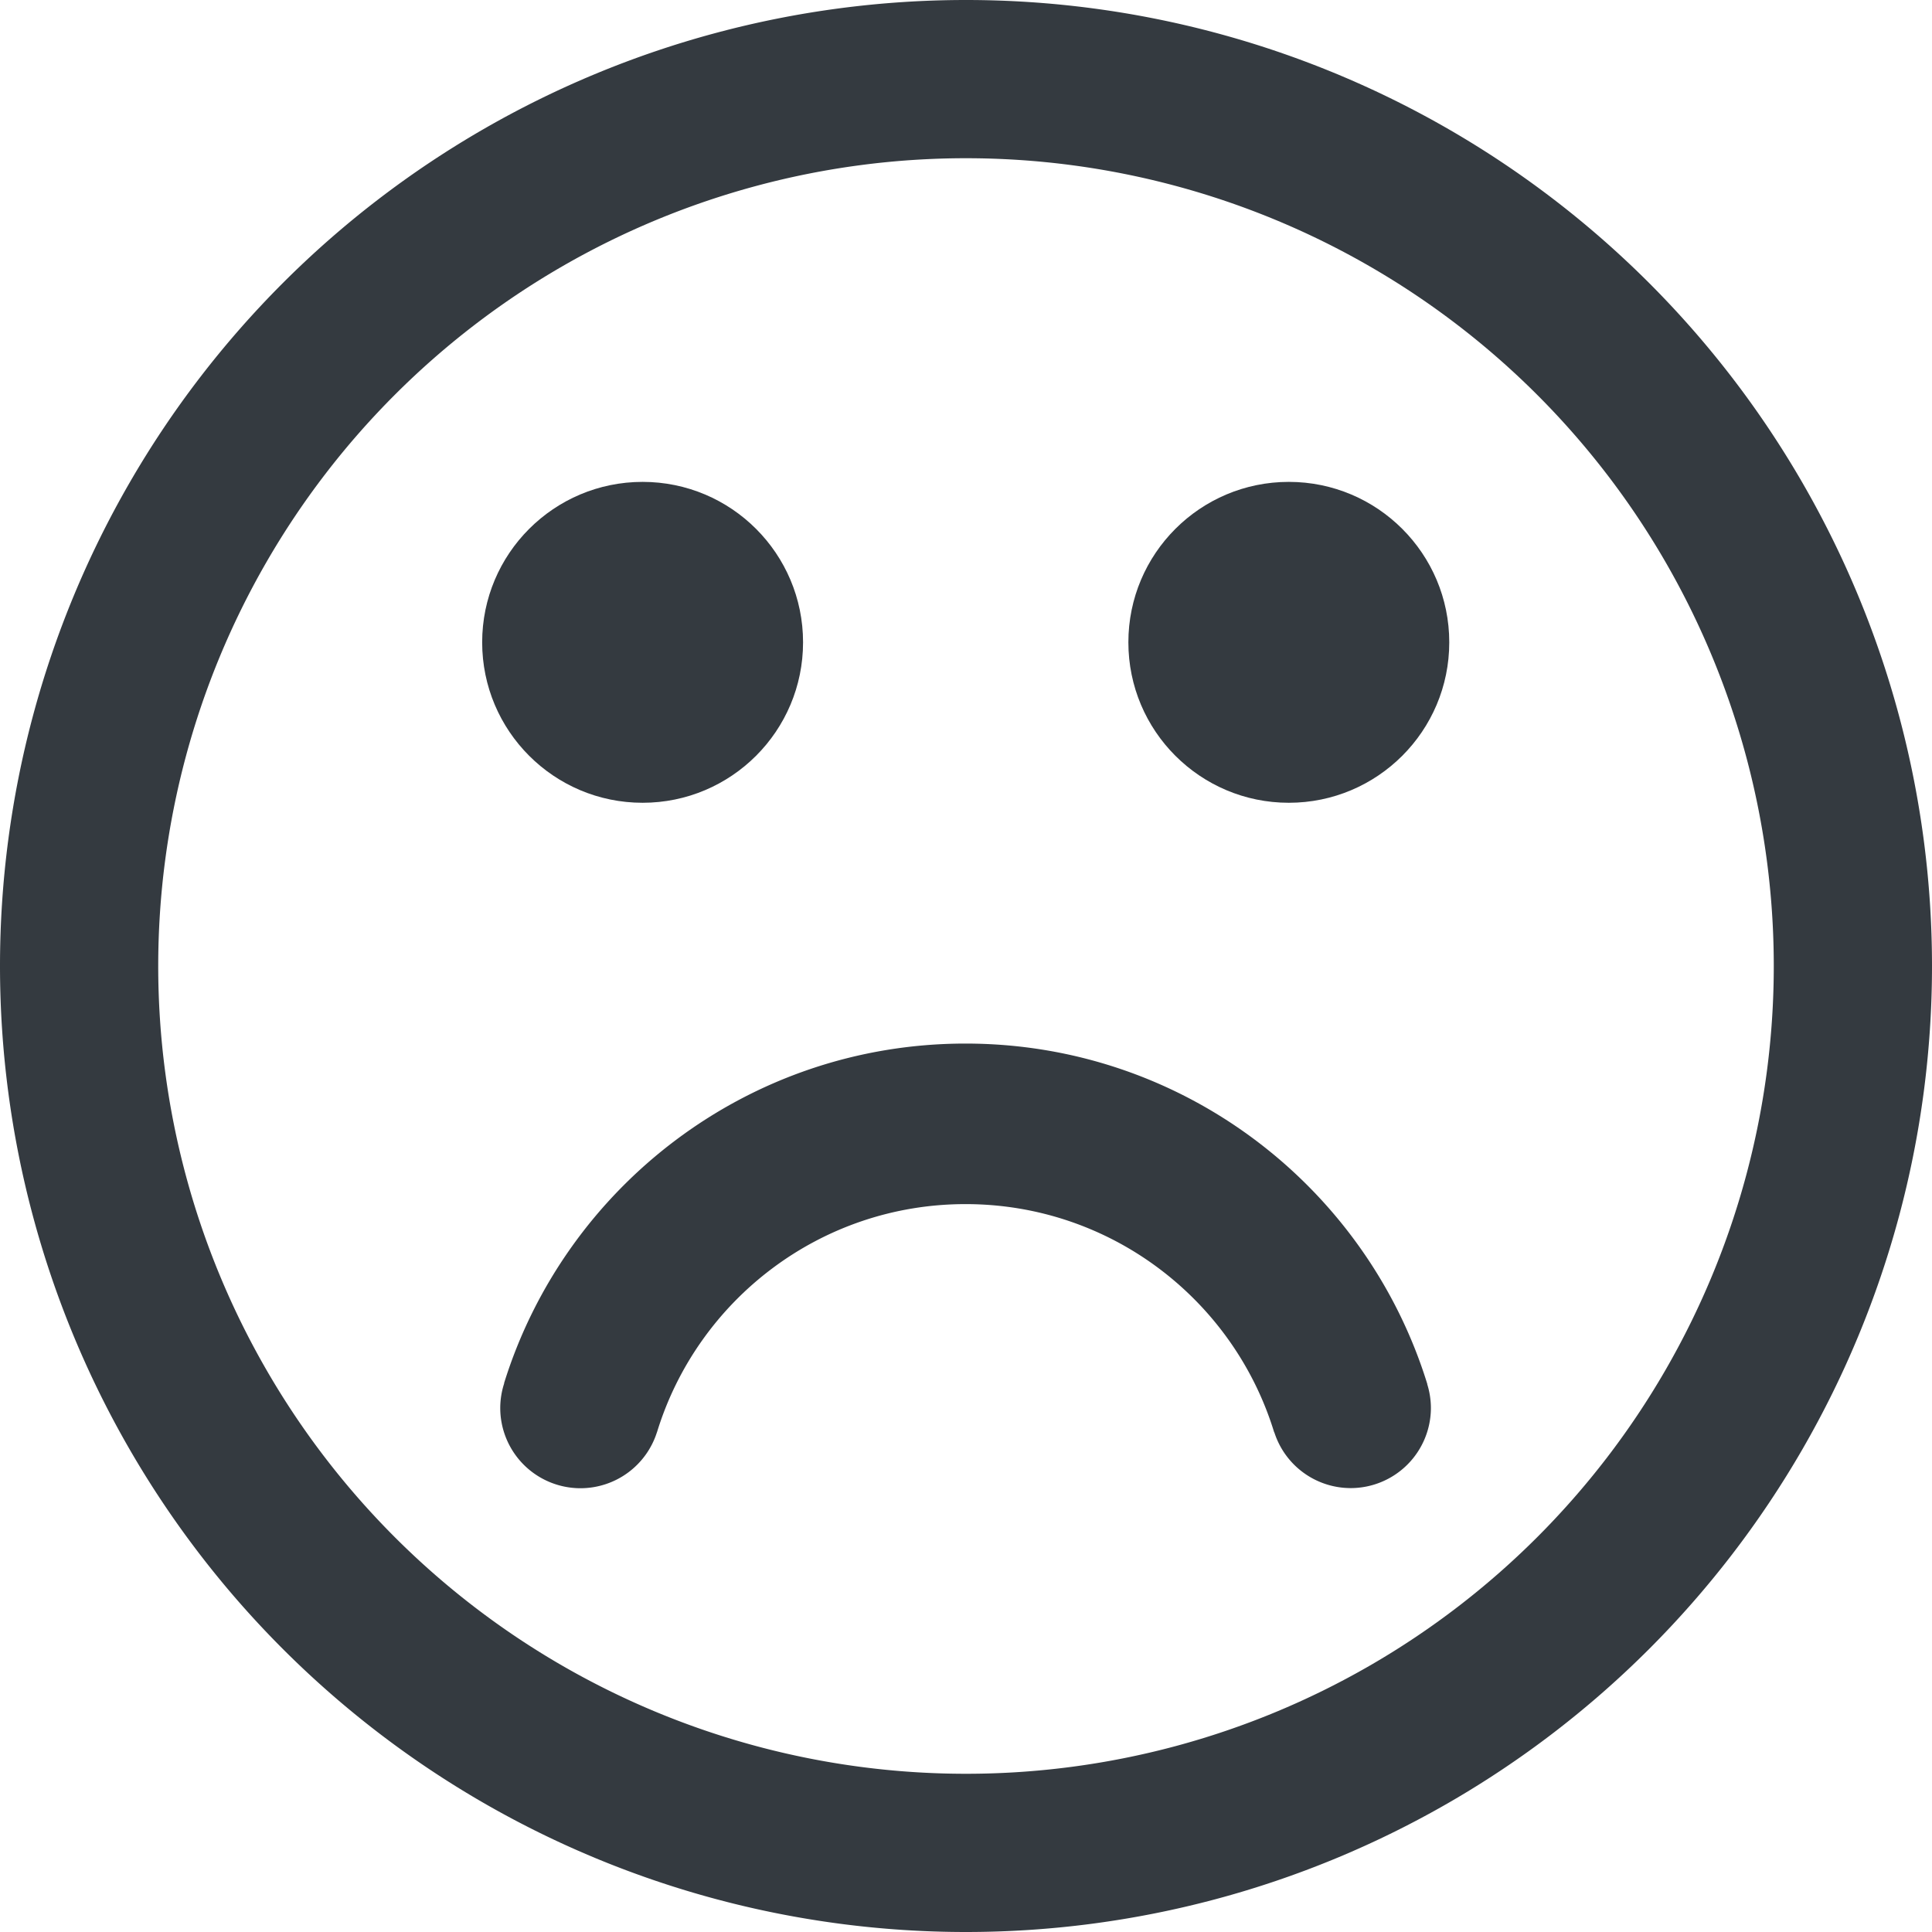<?xml version="1.0" encoding="UTF-8" standalone="no"?>
<!-- Created with Inkscape (http://www.inkscape.org/) -->

<svg
   xmlns:dc="http://purl.org/dc/elements/1.1/"
   xmlns:cc="http://creativecommons.org/ns#"
   xmlns:rdf="http://www.w3.org/1999/02/22-rdf-syntax-ns#"
   xmlns:svg="http://www.w3.org/2000/svg"
   xmlns="http://www.w3.org/2000/svg"
   xmlns:sodipodi="http://sodipodi.sourceforge.net/DTD/sodipodi-0.dtd"
   xmlns:inkscape="http://www.inkscape.org/namespaces/inkscape"
   width="256"
   height="256"
   viewBox="0 0 67.733 67.733"
   version="1.1"
   id="svg8"
   inkscape:version="0.92.3 (2405546, 2018-03-11)"
   sodipodi:docname="404.svg"
   inkscape:export-filename="C:\Users\AxelB\OneDrive\Documents\École\2018 - Hiver\Web Back-End\GestionReunion\gestion-reunion\source\app\public\images\404.png"
   inkscape:export-xdpi="96"
   inkscape:export-ydpi="96">
  <defs
     id="defs2" />
  <sodipodi:namedview
     id="base"
     pagecolor="#ffffff"
     bordercolor="#666666"
     borderopacity="1.0"
     inkscape:pageopacity="0.0"
     inkscape:pageshadow="2"
     inkscape:zoom="1.4142136"
     inkscape:cx="133.55258"
     inkscape:cy="166.57068"
     inkscape:document-units="mm"
     inkscape:current-layer="layer1"
     showgrid="false"
     inkscape:snap-bbox="true"
     inkscape:bbox-paths="true"
     inkscape:snap-bbox-edge-midpoints="true"
     inkscape:snap-bbox-midpoints="true"
     inkscape:bbox-nodes="true"
     inkscape:object-paths="true"
     inkscape:snap-intersection-paths="true"
     inkscape:snap-global="false"
     units="px"
     inkscape:window-width="1920"
     inkscape:window-height="1017"
     inkscape:window-x="1912"
     inkscape:window-y="-8"
     inkscape:window-maximized="1"
     inkscape:pagecheckerboard="true"
     inkscape:showpageshadow="false" />
  <g
     inkscape:label="Calque 1"
     inkscape:groupmode="layer"
     id="layer1"
     transform="translate(0,-229.267)">
    <path
       style="fill:#343a40;fill-opacity:1;stroke-width:0.161"
       d="M 33.867,229.267 A 33.867,33.867 0 0 0 0,263.133 33.867,33.867 0 0 0 33.867,297 33.867,33.867 0 0 0 67.733,263.133 33.867,33.867 0 0 0 33.867,229.267 Z m 0,5.547 A 28.319,28.319 0 0 1 62.186,263.133 28.319,28.319 0 0 1 33.867,291.453 28.319,28.319 0 0 1 5.547,263.133 28.319,28.319 0 0 1 33.867,234.814 Z"
       id="path856"
       inkscape:connector-curvature="0" />
    <circle
       style="fill:#343a40;fill-opacity:1;stroke-width:0.158"
       id="path828"
       cx="22.529"
       cy="251.786"
       r="5.625" />
    <circle
       r="5.625"
       cy="251.786"
       cx="45.184"
       id="circle854"
       style="fill:#343a40;fill-opacity:1;stroke-width:0.158" />
    <path
       style="fill:#343a40;fill-opacity:1;stroke-width:0.158"
       d="m 33.851,265.853 c -7.603,-10e-5 -14.036,5.009 -16.179,11.907 l 0.005,0.002 a 2.813,2.813 0 0 0 -0.139,0.867 2.813,2.813 0 0 0 2.813,2.813 2.813,2.813 0 0 0 2.677,-1.953 l 9.52e-4,3.1e-4 c 0.003,-0.009 0.006,-0.018 0.009,-0.027 2.3e-4,-5.3e-4 6.88e-4,-0.002 9.52e-4,-0.002 a 2.813,2.813 0 0 0 3.09e-4,-10e-4 c 1.423,-4.62 5.725,-7.978 10.812,-7.978 5.096,10e-5 9.405,3.37 10.82,8.003 l 0.005,-0.002 a 2.813,2.813 0 0 0 2.676,1.955 2.813,2.813 0 0 0 2.813,-2.813 2.813,2.813 0 0 0 -0.129,-0.831 l 0.004,-0.001 C 47.906,270.878 41.465,265.853 33.851,265.853 Z"
       id="path876"
       inkscape:connector-curvature="0" />
  </g>
</svg>
